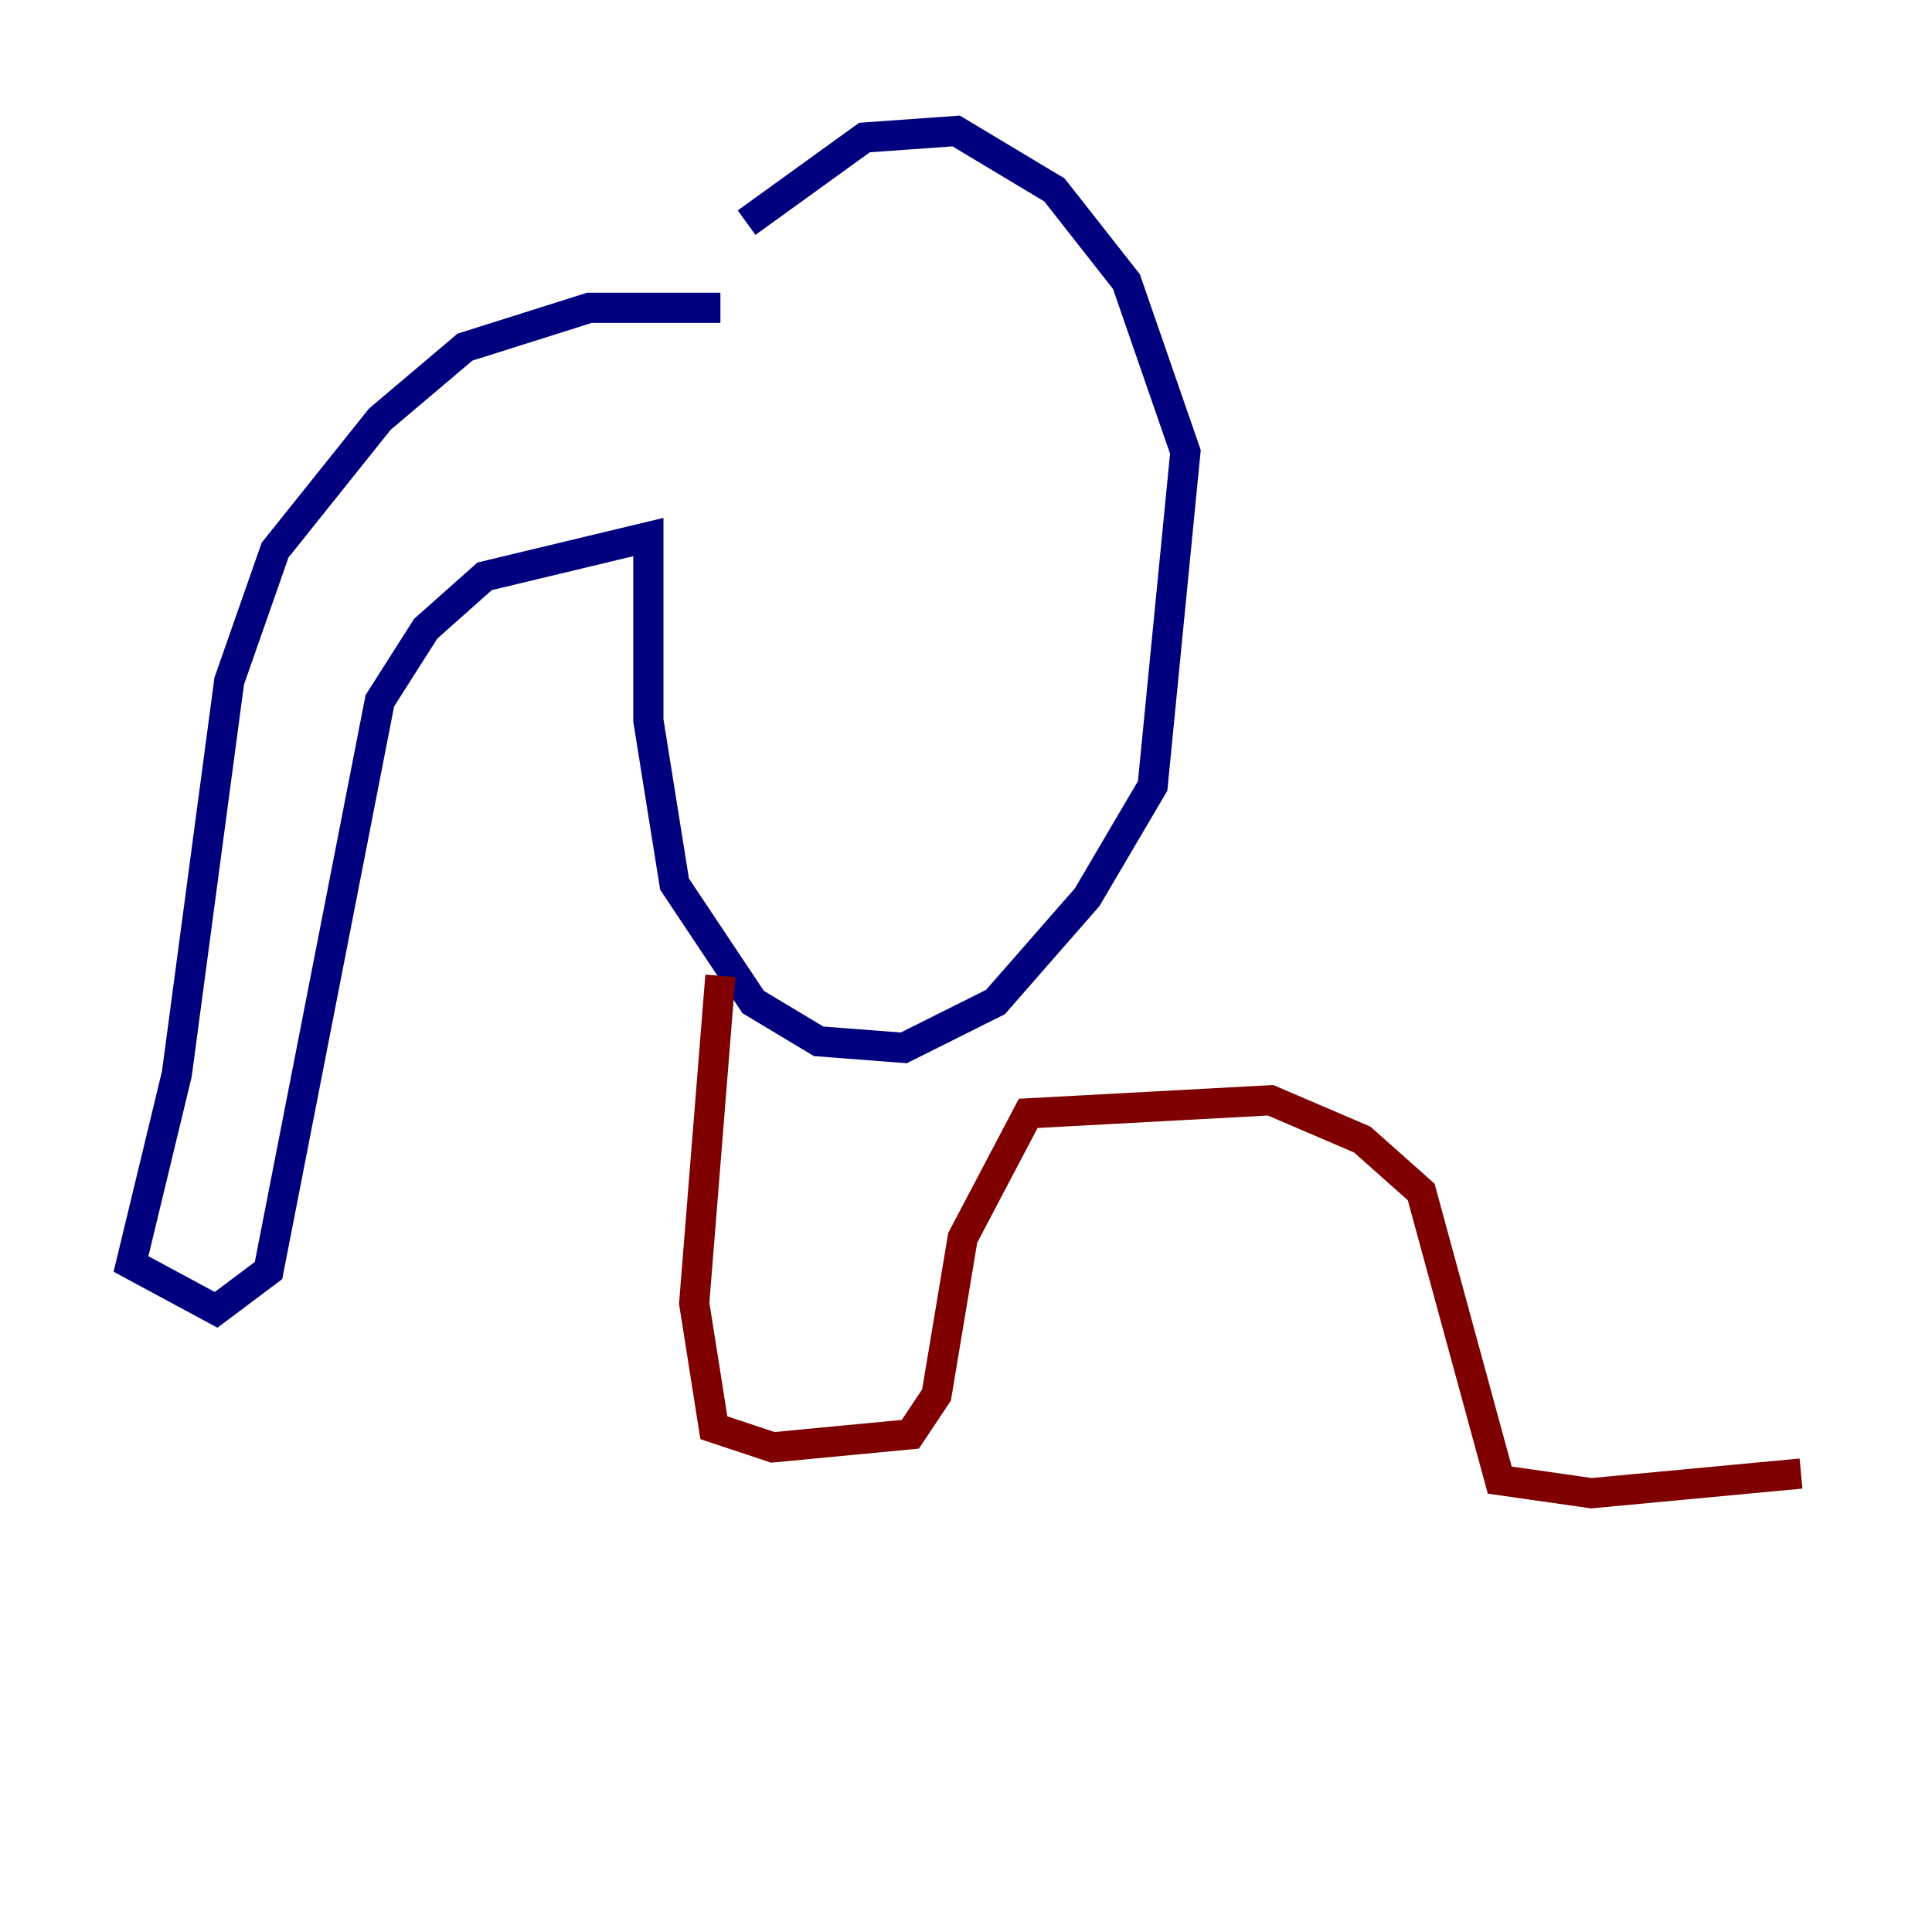 <?xml version="1.0" encoding="utf-8" ?>
<svg baseProfile="tiny" height="128" version="1.2" viewBox="0,0,128,128" width="128" xmlns="http://www.w3.org/2000/svg" xmlns:ev="http://www.w3.org/2001/xml-events" xmlns:xlink="http://www.w3.org/1999/xlink"><defs /><polyline fill="none" points="47.729,20.393 39.051,20.393 30.807,22.997 25.166,27.77 18.224,36.447 15.186,45.125 11.715,71.159 8.678,83.742 14.319,86.78 17.79,84.176 25.166,46.427 28.203,41.654 32.108,38.183 42.956,35.58 42.956,47.729 44.691,58.576 49.898,66.386 54.237,68.99 59.878,69.424 65.953,66.386 72.027,59.444 76.366,52.068 78.536,29.939 74.63,18.658 69.858,12.583 63.349,8.678 57.275,9.112 49.464,14.752" stroke="#00007f" stroke-width="2" /><polyline fill="none" points="47.729,64.651 45.993,86.346 47.295,94.59 51.2,95.891 60.312,95.024 62.047,92.42 63.783,82.007 68.122,73.763 84.176,72.895 90.251,75.498 94.156,78.969 99.363,98.061 105.437,98.929 119.322,97.627" stroke="#7f0000" stroke-width="2" /></svg>
